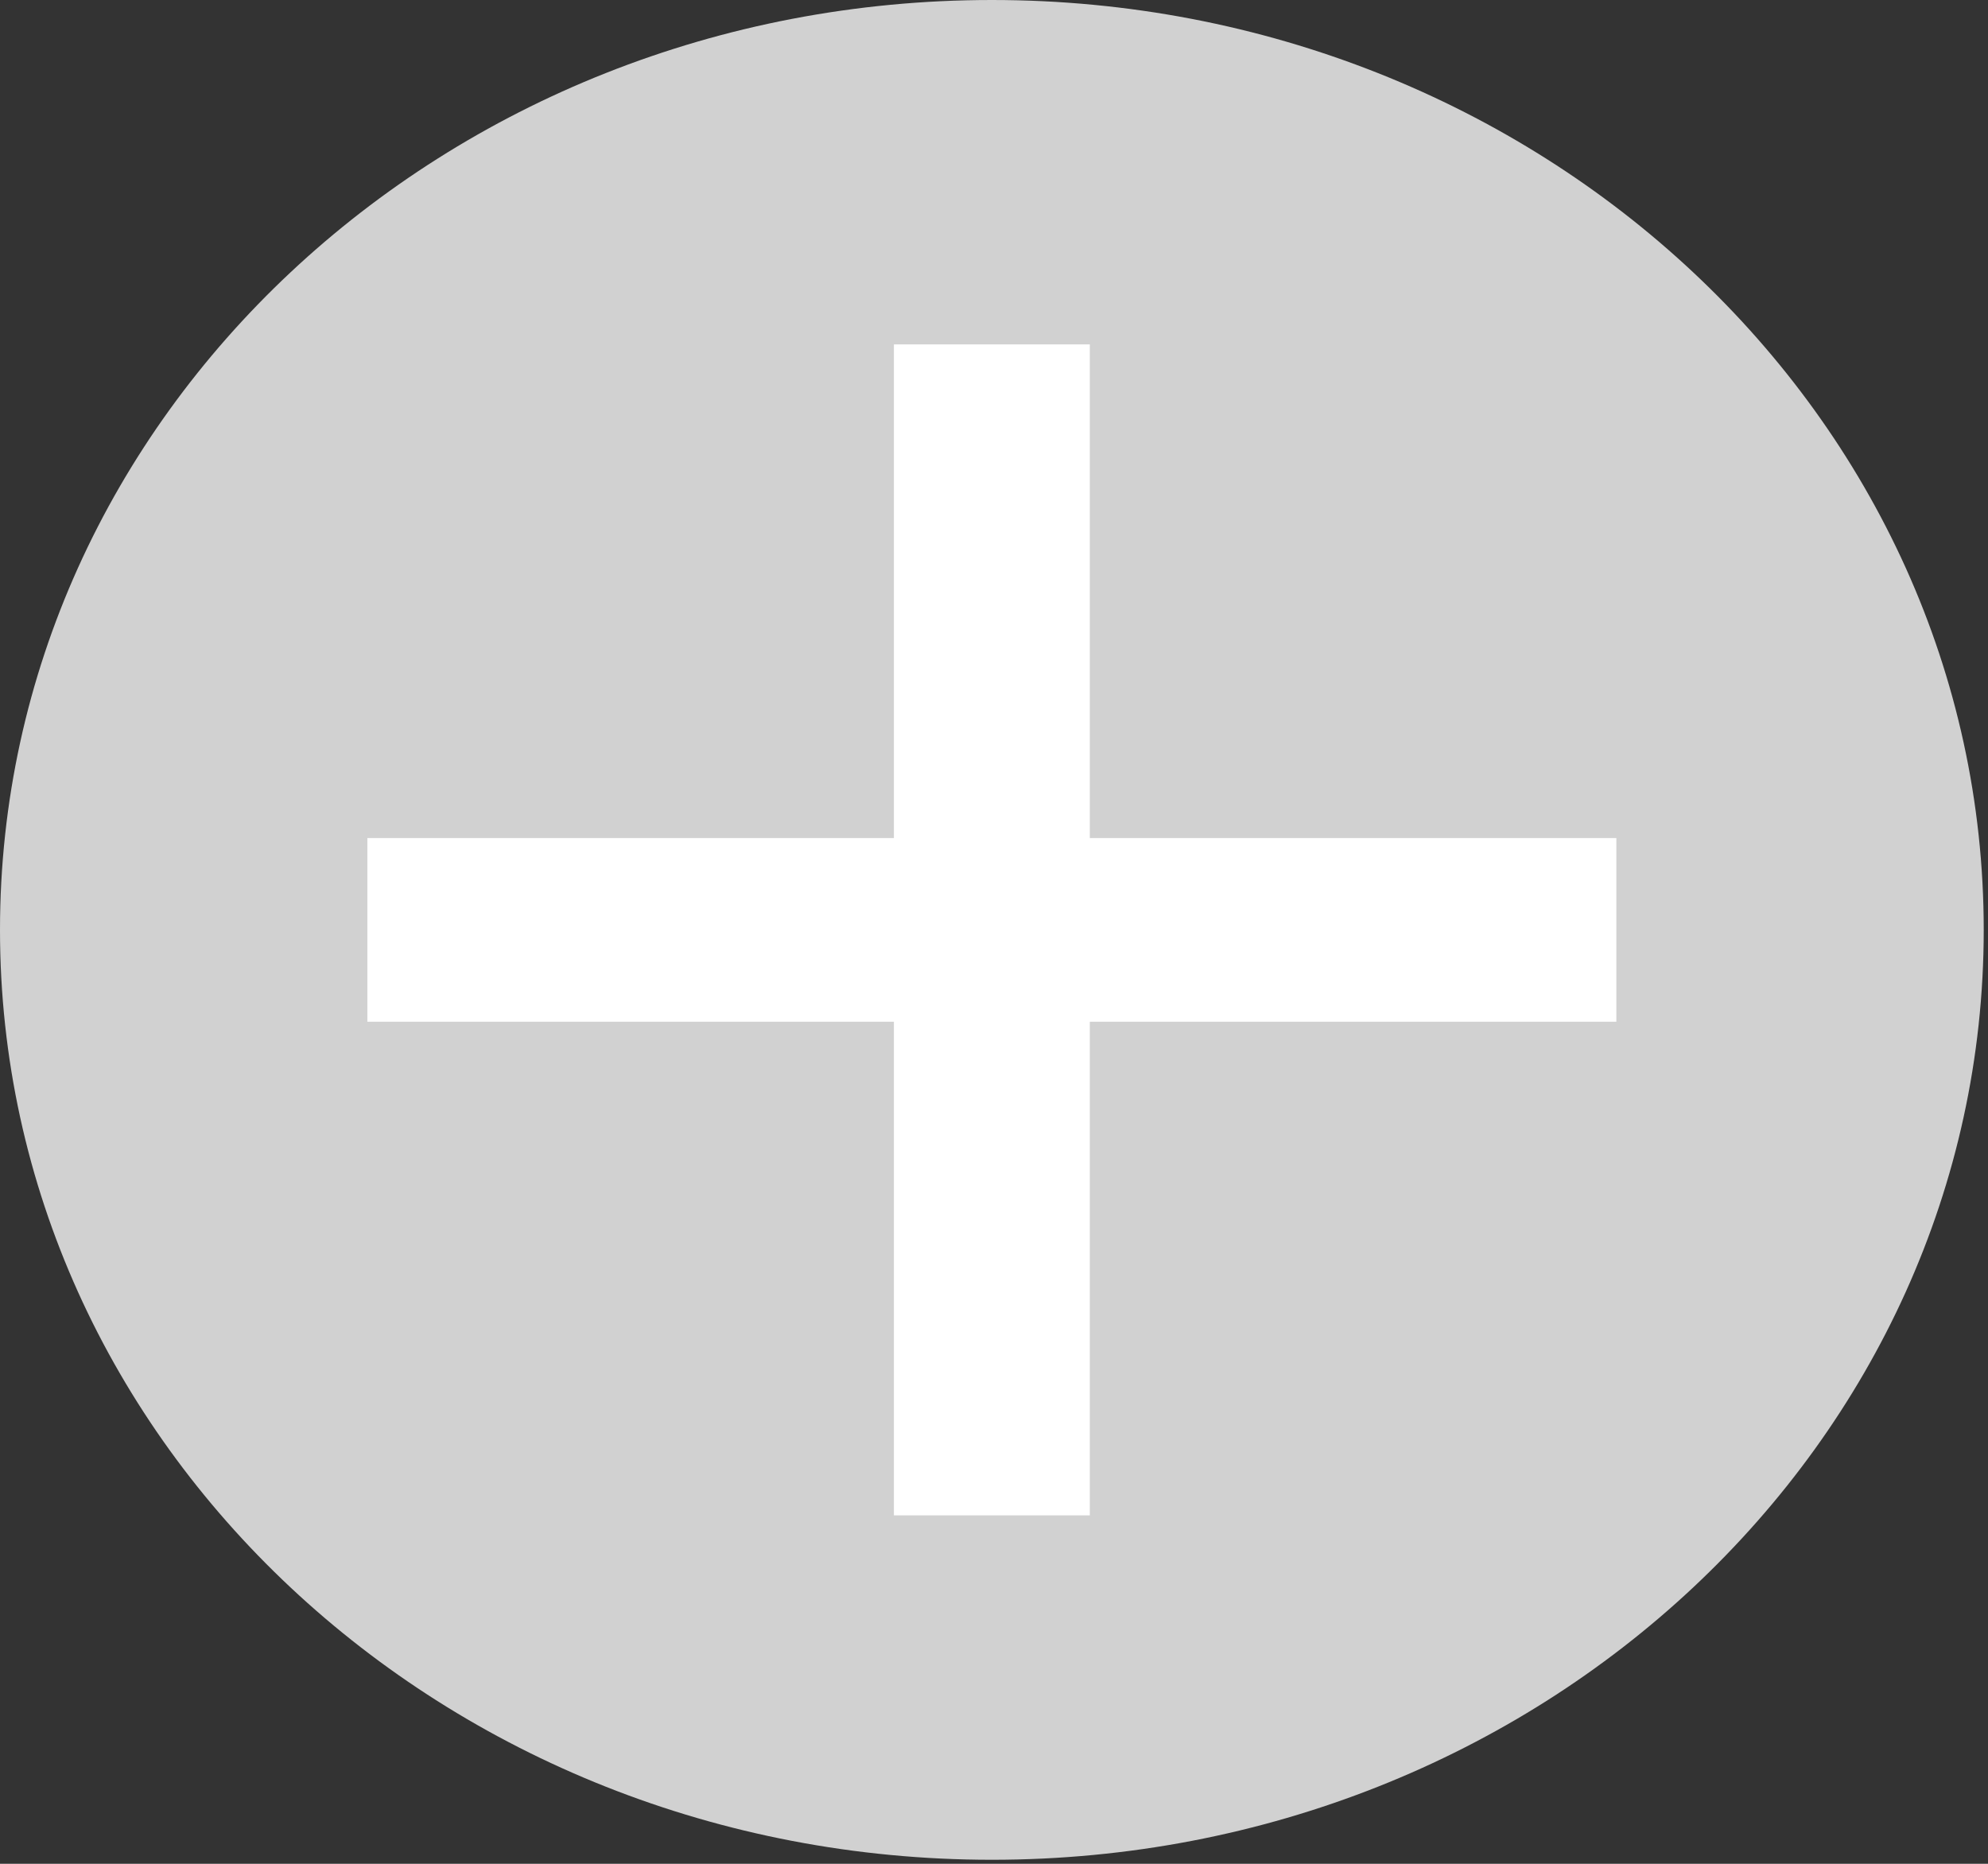 <svg width="80" height="75" viewBox="0 0 80 75" fill="none" xmlns="http://www.w3.org/2000/svg">
<rect x="0" y="0" width="80" height="75" fill="#333333" stroke="none"/>
<path d="M39.914 74.838C61.958 74.838 79.828 58.085 79.828 37.419C79.828 16.753 61.958 0 39.914 0C17.87 0 0 16.753 0 37.419C0 58.085 17.87 74.838 39.914 74.838Z" fill="#D1D1D1"/>
<path d="M65.045 33.724H43.856V13.859H35.972V33.724H14.783V41.115H35.972V60.979H43.856V41.115H65.045V33.724Z" fill="white"/>
</svg>
